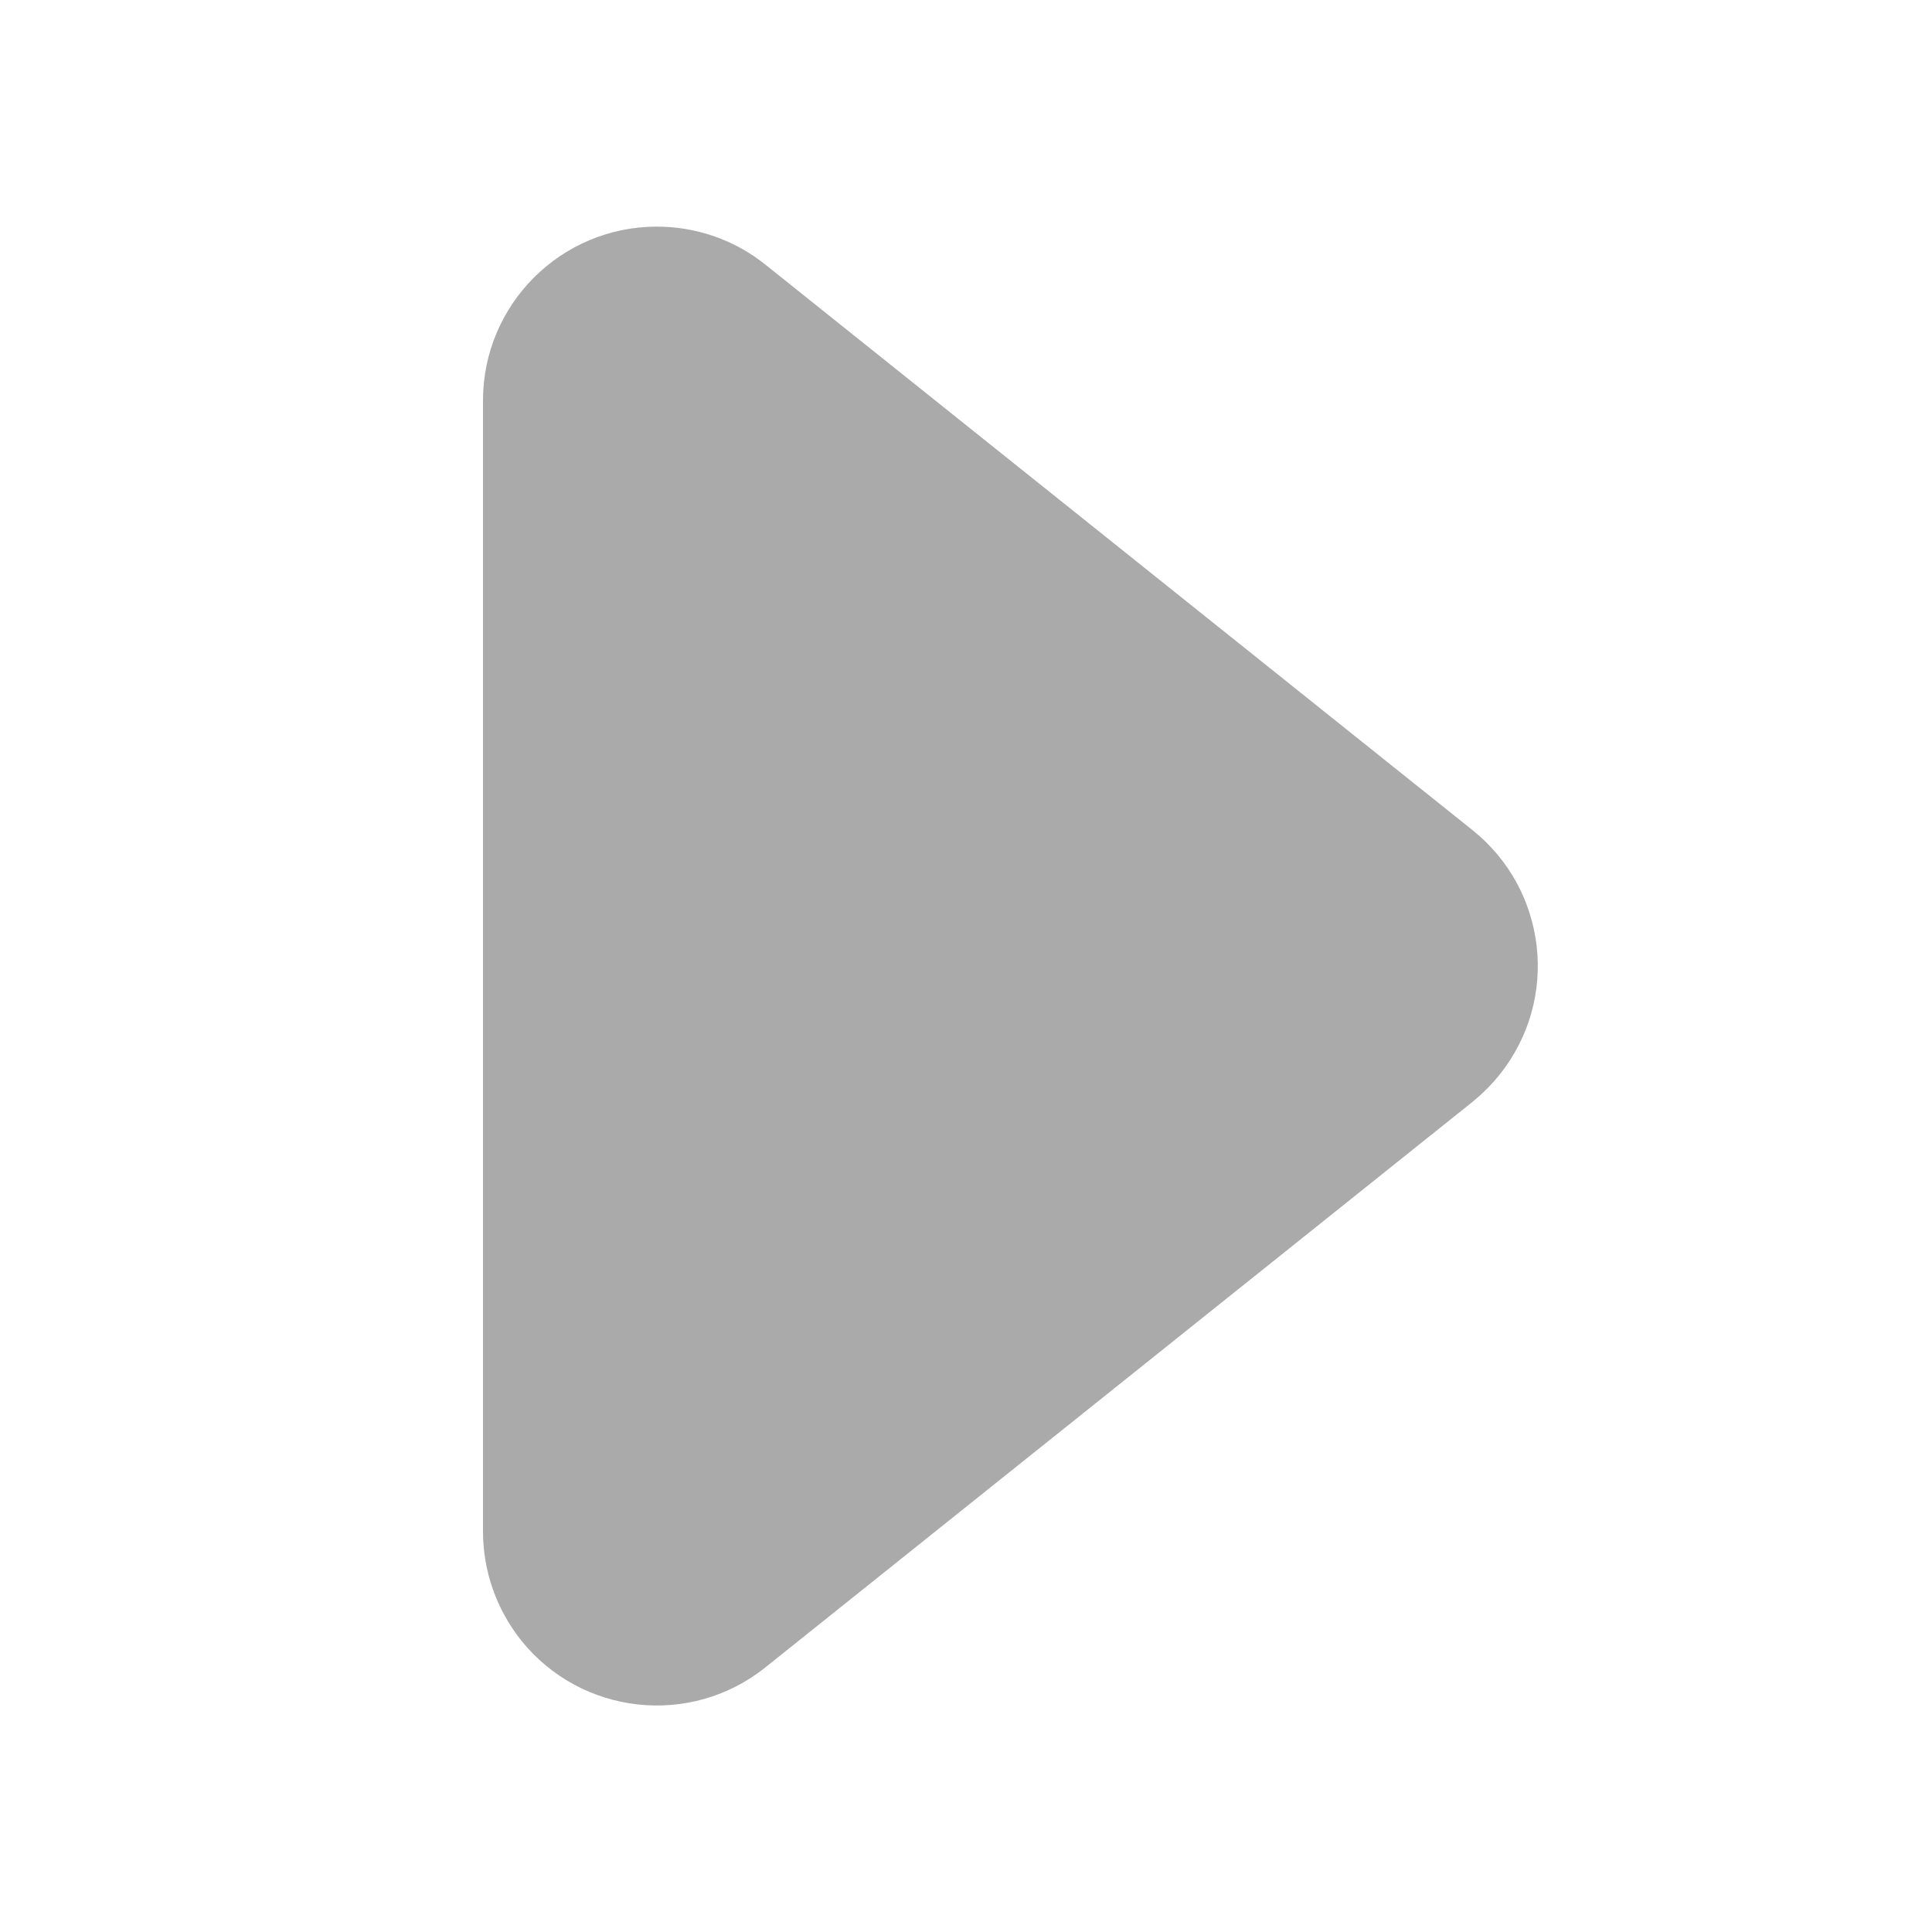 <?xml version="1.0" encoding="UTF-8"?>
<svg width="10px" height="10px" viewBox="0 0 10 10" version="1.1" xmlns="http://www.w3.org/2000/svg" xmlns:xlink="http://www.w3.org/1999/xlink">
    <title>编组 3</title>
    <g id="H5定稿" stroke="none" stroke-width="1" fill="none" fill-rule="evenodd">
        <g id="工资条调整" transform="translate(-335, -748)">
            <g id="编组-2备份-2" transform="translate(15, 419)">
                <g id="工资列表项备份-3" transform="translate(0, 312)">
                    <g id="编组-2" transform="translate(242, 12)">
                        <g id="编组-3" transform="translate(83, 10) rotate(-90) translate(-83, -10) translate(78, 5)">
                            <rect id="矩形" x="0" y="0" width="10" height="10"></rect>
                            <path d="M5.703,3.378 L8.63,7.038 C8.941,7.426 8.878,7.992 8.49,8.303 C8.33,8.43 8.132,8.5 7.927,8.5 L2.073,8.5 C1.576,8.5 1.173,8.097 1.173,7.6 C1.173,7.396 1.242,7.197 1.37,7.038 L4.297,3.378 C4.608,2.99 5.174,2.927 5.562,3.238 C5.614,3.279 5.661,3.327 5.703,3.378 Z" id="三角形" fill="#AAAAAA" transform="translate(5, 5.5) rotate(-180) translate(-5, -5.5) "></path>
                        </g>
                    </g>
                </g>
            </g>
        </g>
    </g>
</svg>